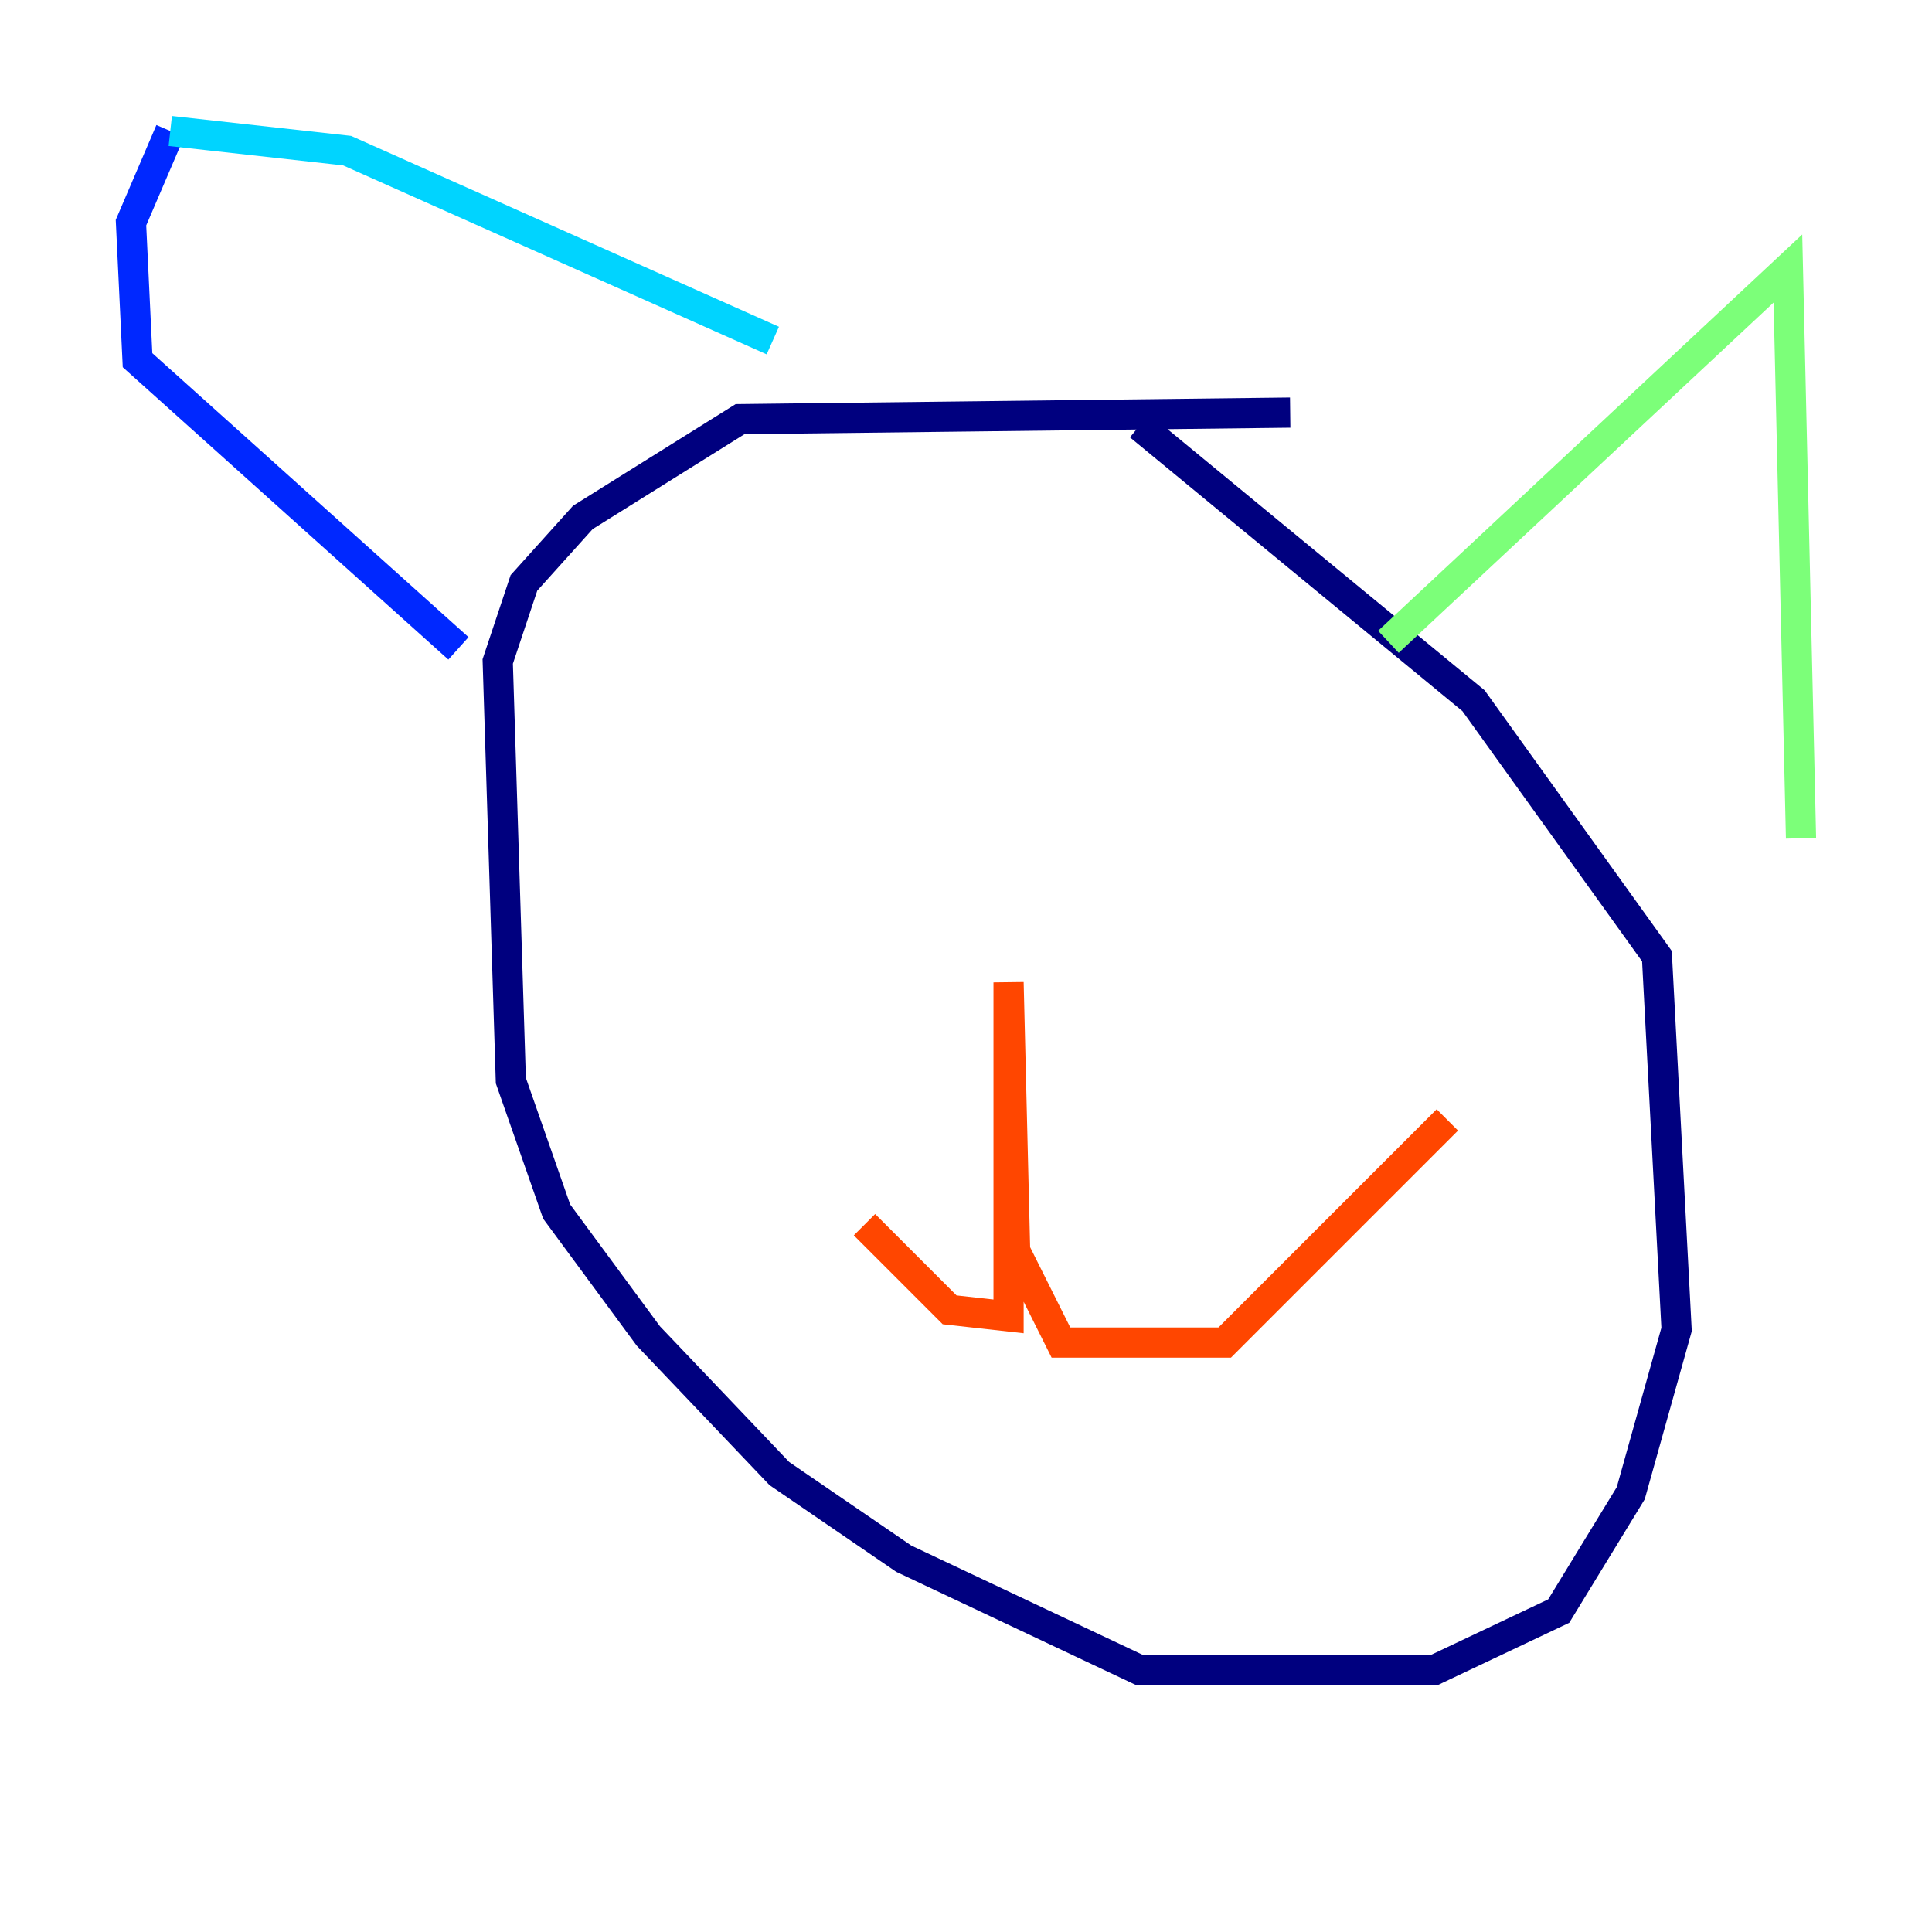 <?xml version="1.0" encoding="utf-8" ?>
<svg baseProfile="tiny" height="128" version="1.2" viewBox="0,0,128,128" width="128" xmlns="http://www.w3.org/2000/svg" xmlns:ev="http://www.w3.org/2001/xml-events" xmlns:xlink="http://www.w3.org/1999/xlink"><defs /><polyline fill="none" points="85.478,27.336 49.031,27.77 38.617,34.278 34.712,38.617 32.976,43.824 33.844,71.593 36.881,80.271 42.956,88.515 51.634,97.627 59.878,103.268 75.498,110.644 95.024,110.644 103.268,106.739 108.041,98.929 111.078,88.081 109.776,63.349 97.627,46.427 75.498,28.203" stroke="#00007f" stroke-width="2" /><polyline fill="none" points="30.373,42.956 9.112,23.864 8.678,14.752 11.281,8.678" stroke="#0028ff" stroke-width="2" /><polyline fill="none" points="11.281,8.678 22.997,9.98 51.2,22.563" stroke="#00d4ff" stroke-width="2" /><polyline fill="none" points="91.986,42.522 118.454,17.79 119.322,55.539" stroke="#7cff79" stroke-width="2" /><polyline fill="none" points="119.322,55.539 119.322,55.539" stroke="#ffe500" stroke-width="2" /><polyline fill="none" points="57.275,81.139 62.915,86.78 66.82,87.214 66.82,65.085 67.254,82.875 70.291,88.949 81.139,88.949 95.891,74.197" stroke="#ff4600" stroke-width="2" /><polyline fill="none" points="56.407,46.427 56.407,46.427" stroke="#7f0000" stroke-width="2" /></svg>